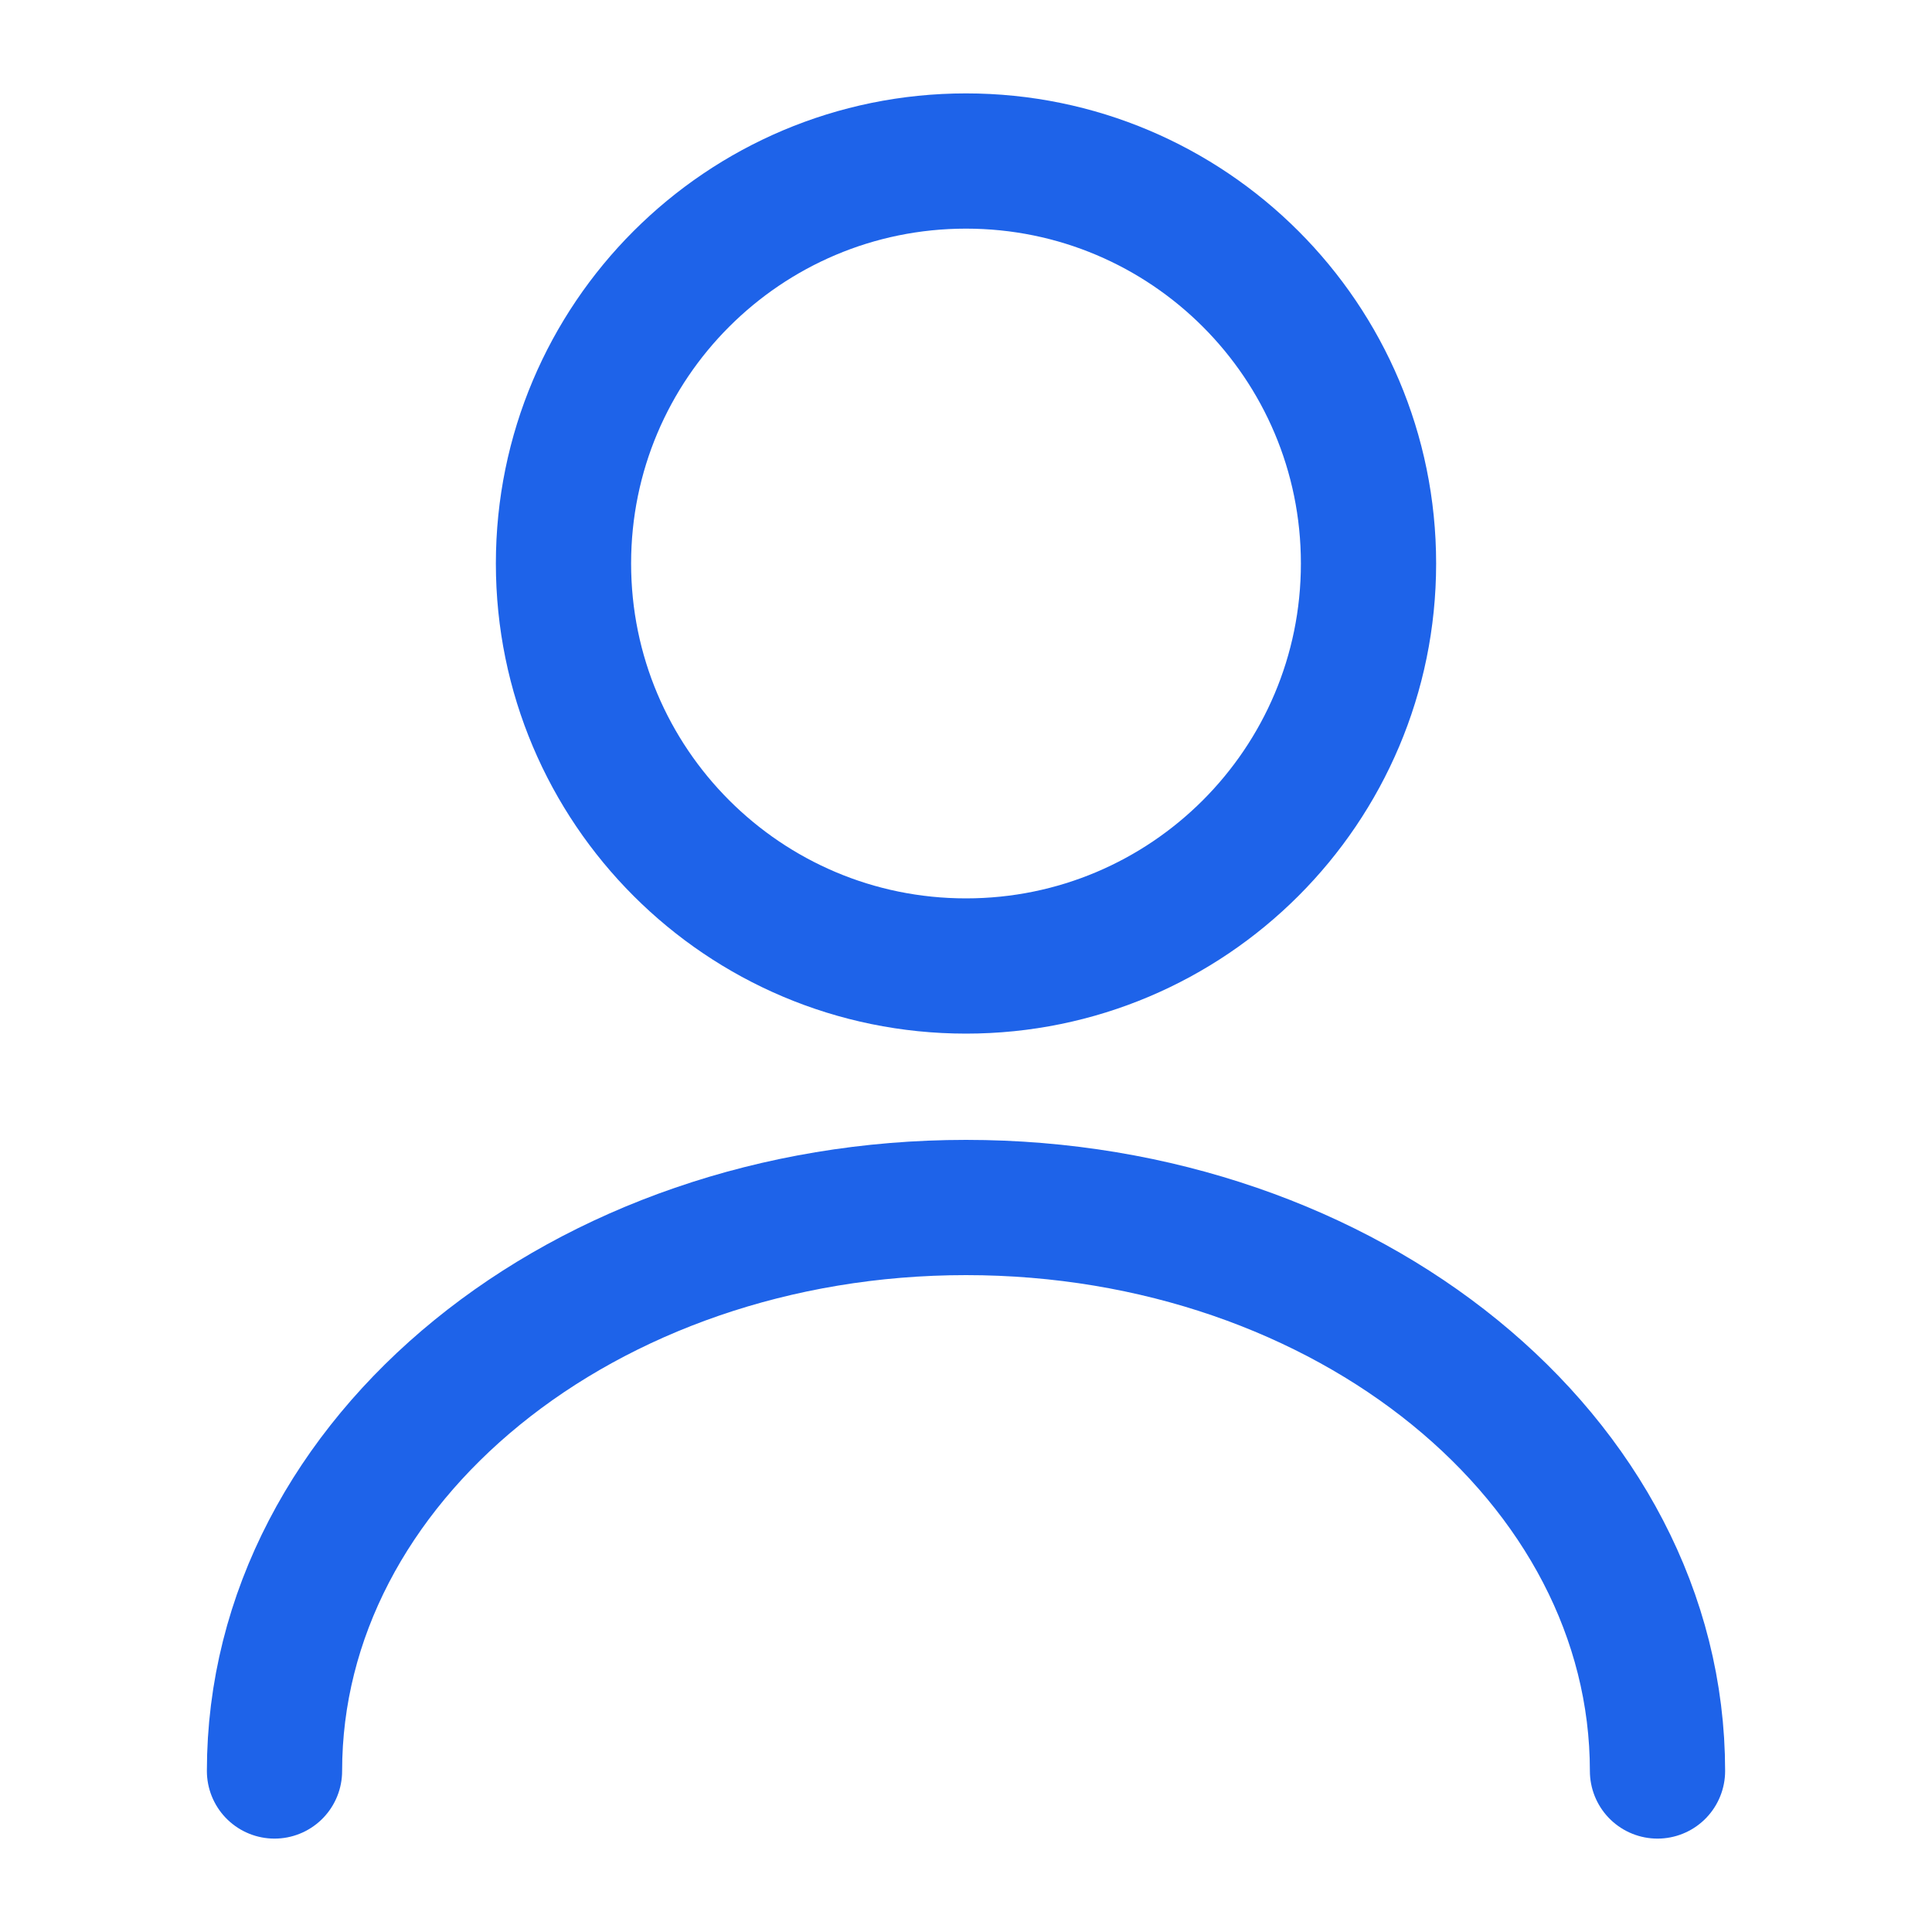 <svg width="50" height="50" viewBox="0 0 50 50" fill="none" xmlns="http://www.w3.org/2000/svg">
<path d="M25 25C30.753 25 35.417 20.336 35.417 14.583C35.417 8.83 30.753 4.167 25 4.167C19.247 4.167 14.583 8.83 14.583 14.583C14.583 20.336 19.247 25 25 25Z" stroke="#1E63E9" stroke-width="3.5" stroke-linecap="round" stroke-linejoin="round"/>
<path d="M42.896 45.833C42.896 37.771 34.875 31.25 25 31.25C15.125 31.25 7.104 37.771 7.104 45.833" stroke="#1E63E9" stroke-width="3.5" stroke-linecap="round" stroke-linejoin="round"/>
</svg>
